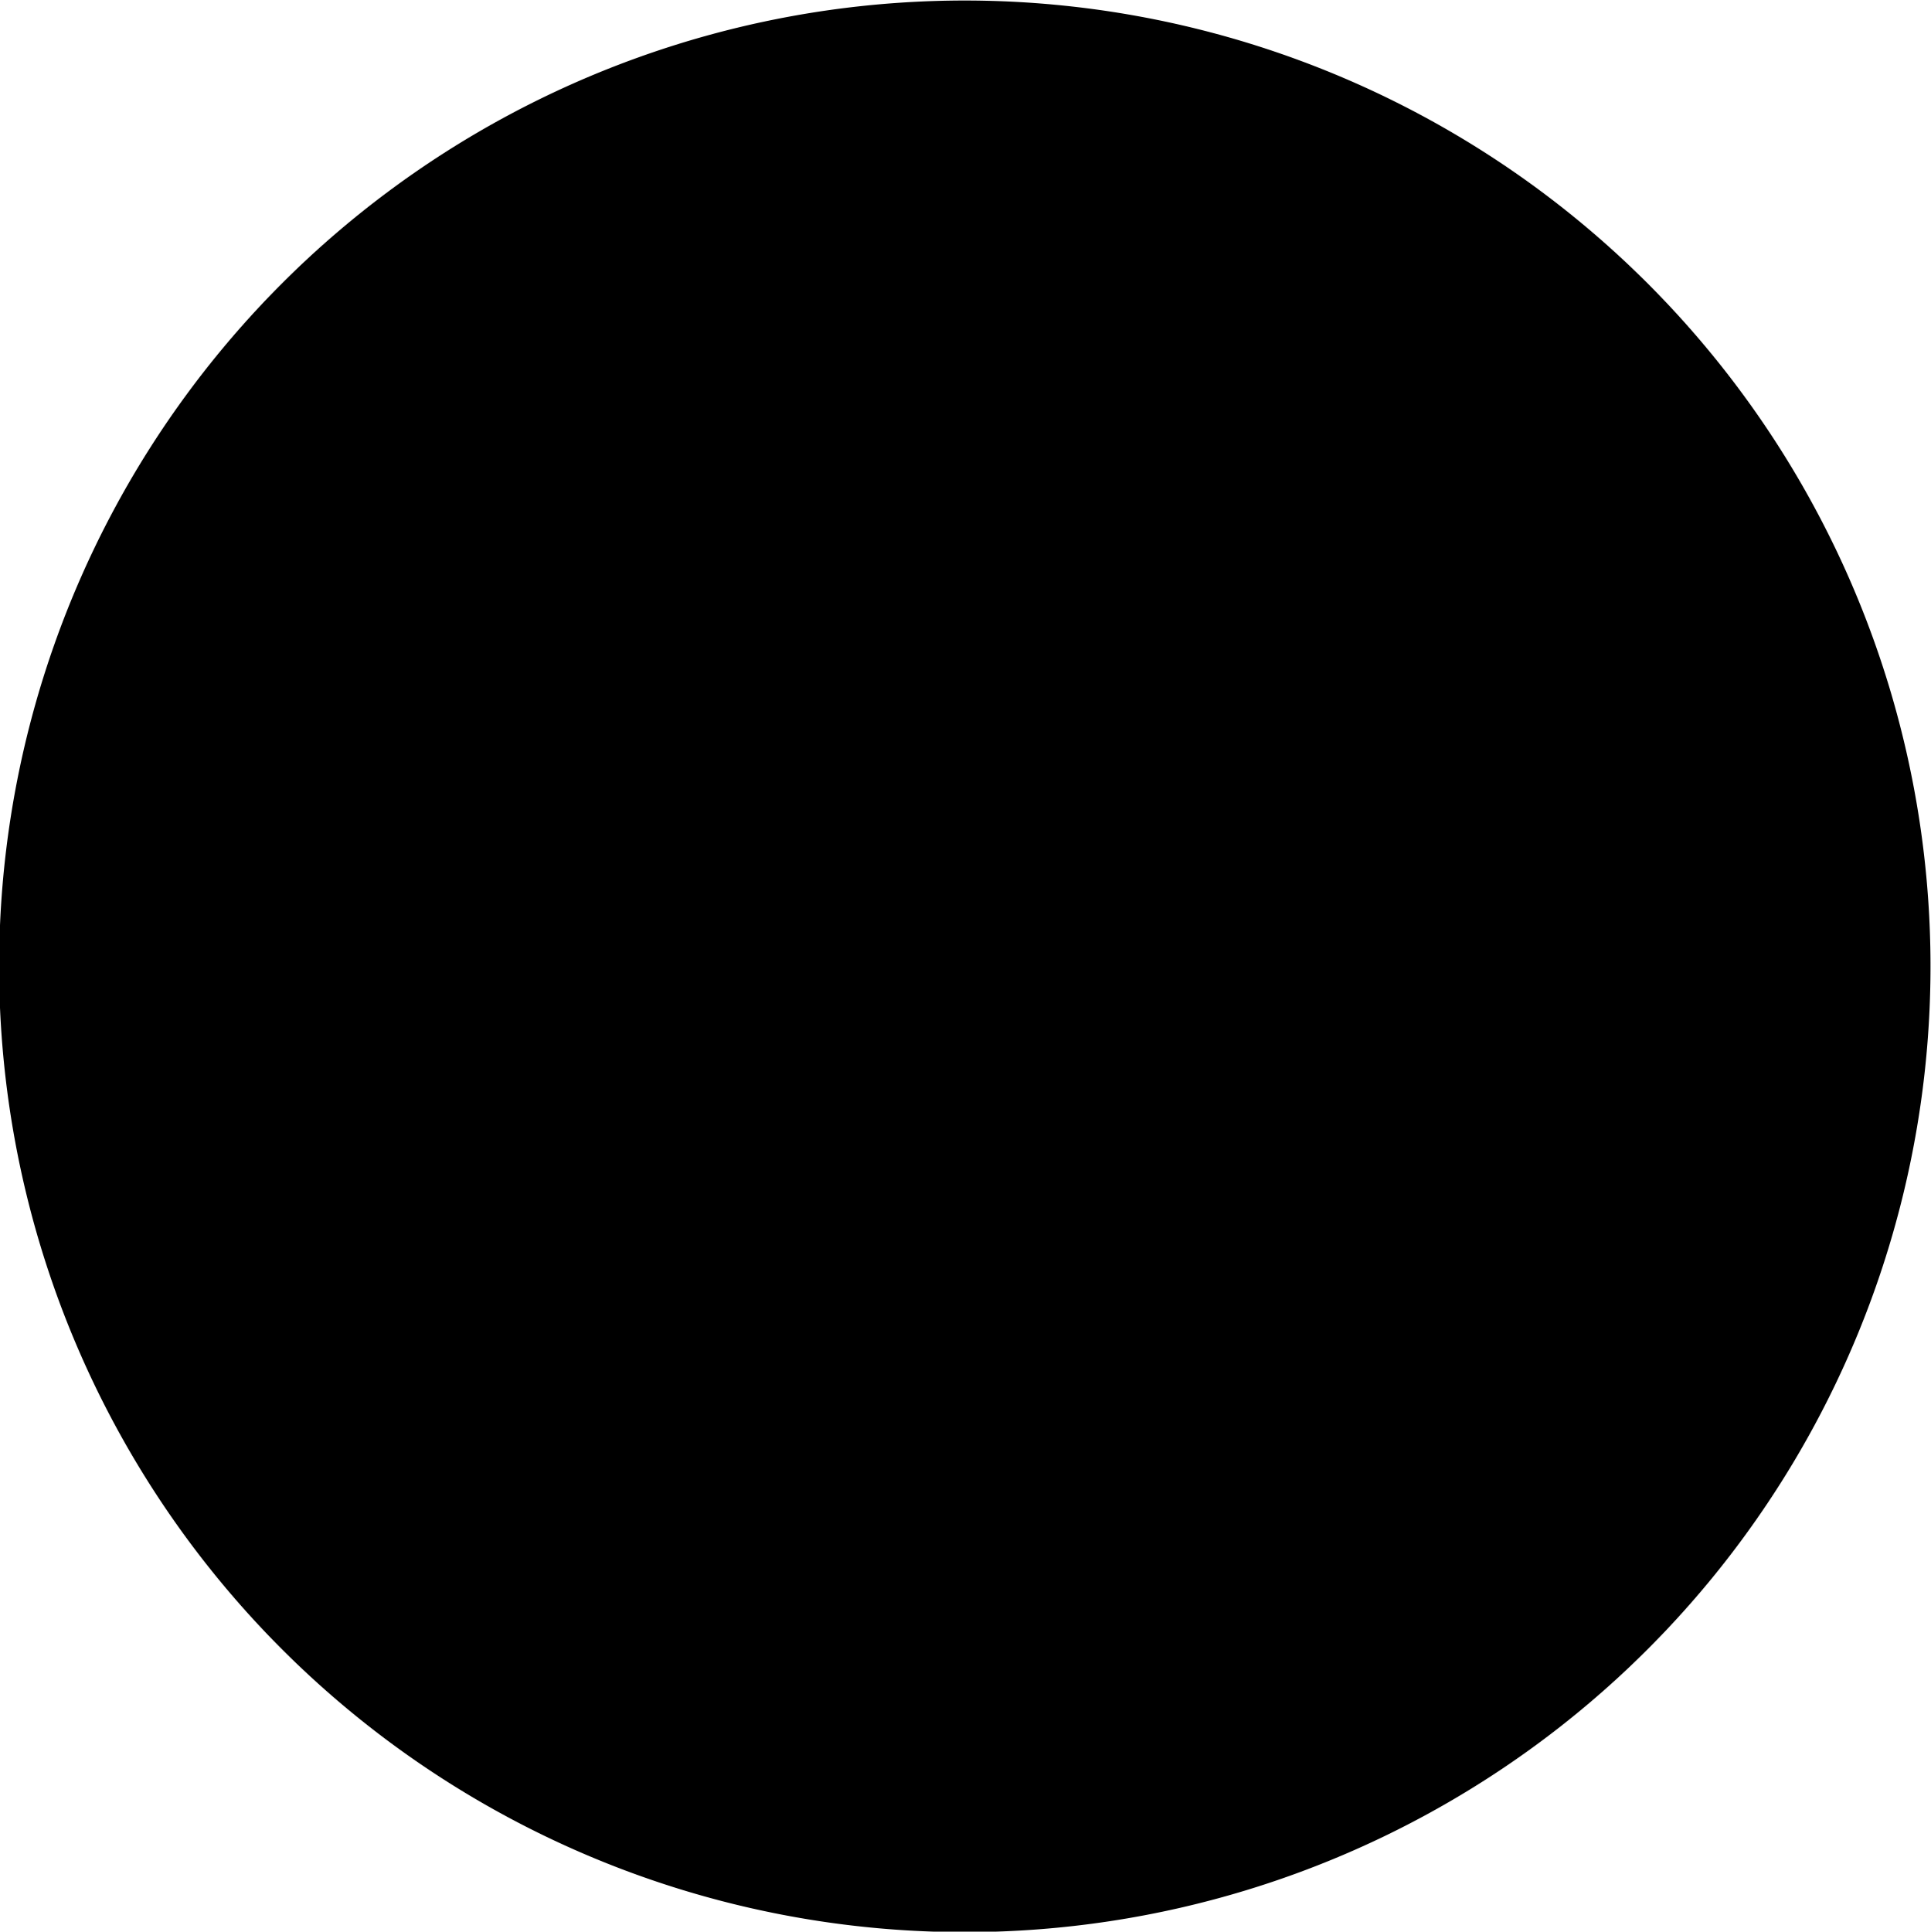 <svg viewBox="0 0 49.99 50" id="BTC" width="100%" height="100%"><path class="cls-1" d="M49.25,31A25,25,0,1,1,31,.75,25,25,0,0,1,49.25,31Z"></path><path class="cls-2" d="M36.89,21.9c.5-3.33-2-5.11-5.5-6.31l1.12-4.51-2.74-.68-1.09,4.39-2.2-.52,1.1-4.42-2.74-.68-1.12,4.5L22,13.26h0l-3.78-.94-.73,2.93s2,.47,2,.49a1.46,1.46,0,0,1,1.28,1.59l-1.28,5.13.29.09-.29-.07-1.79,7.19a1,1,0,0,1-1.26.65s-2-.5-2-.5L13,33l3.57.89,2,.5-1.14,4.56,2.74.68,1.13-4.51,2.18.57-1.12,4.49,2.74.68,1.14-4.55c4.68.89,8.19.53,9.67-3.7,1.19-3.41-.06-5.37-2.52-6.65a4.38,4.38,0,0,0,3.5-4h0Zm-6.27,8.79c-.85,3.41-6.58,1.57-8.44,1.1l1.51-6c1.86.46,7.82,1.38,6.94,4.93Zm.85-8.84c-.77,3.1-5.55,1.52-7.1,1.14l1.37-5.48C27.29,17.9,32.28,18.62,31.47,21.85Z"></path></svg>